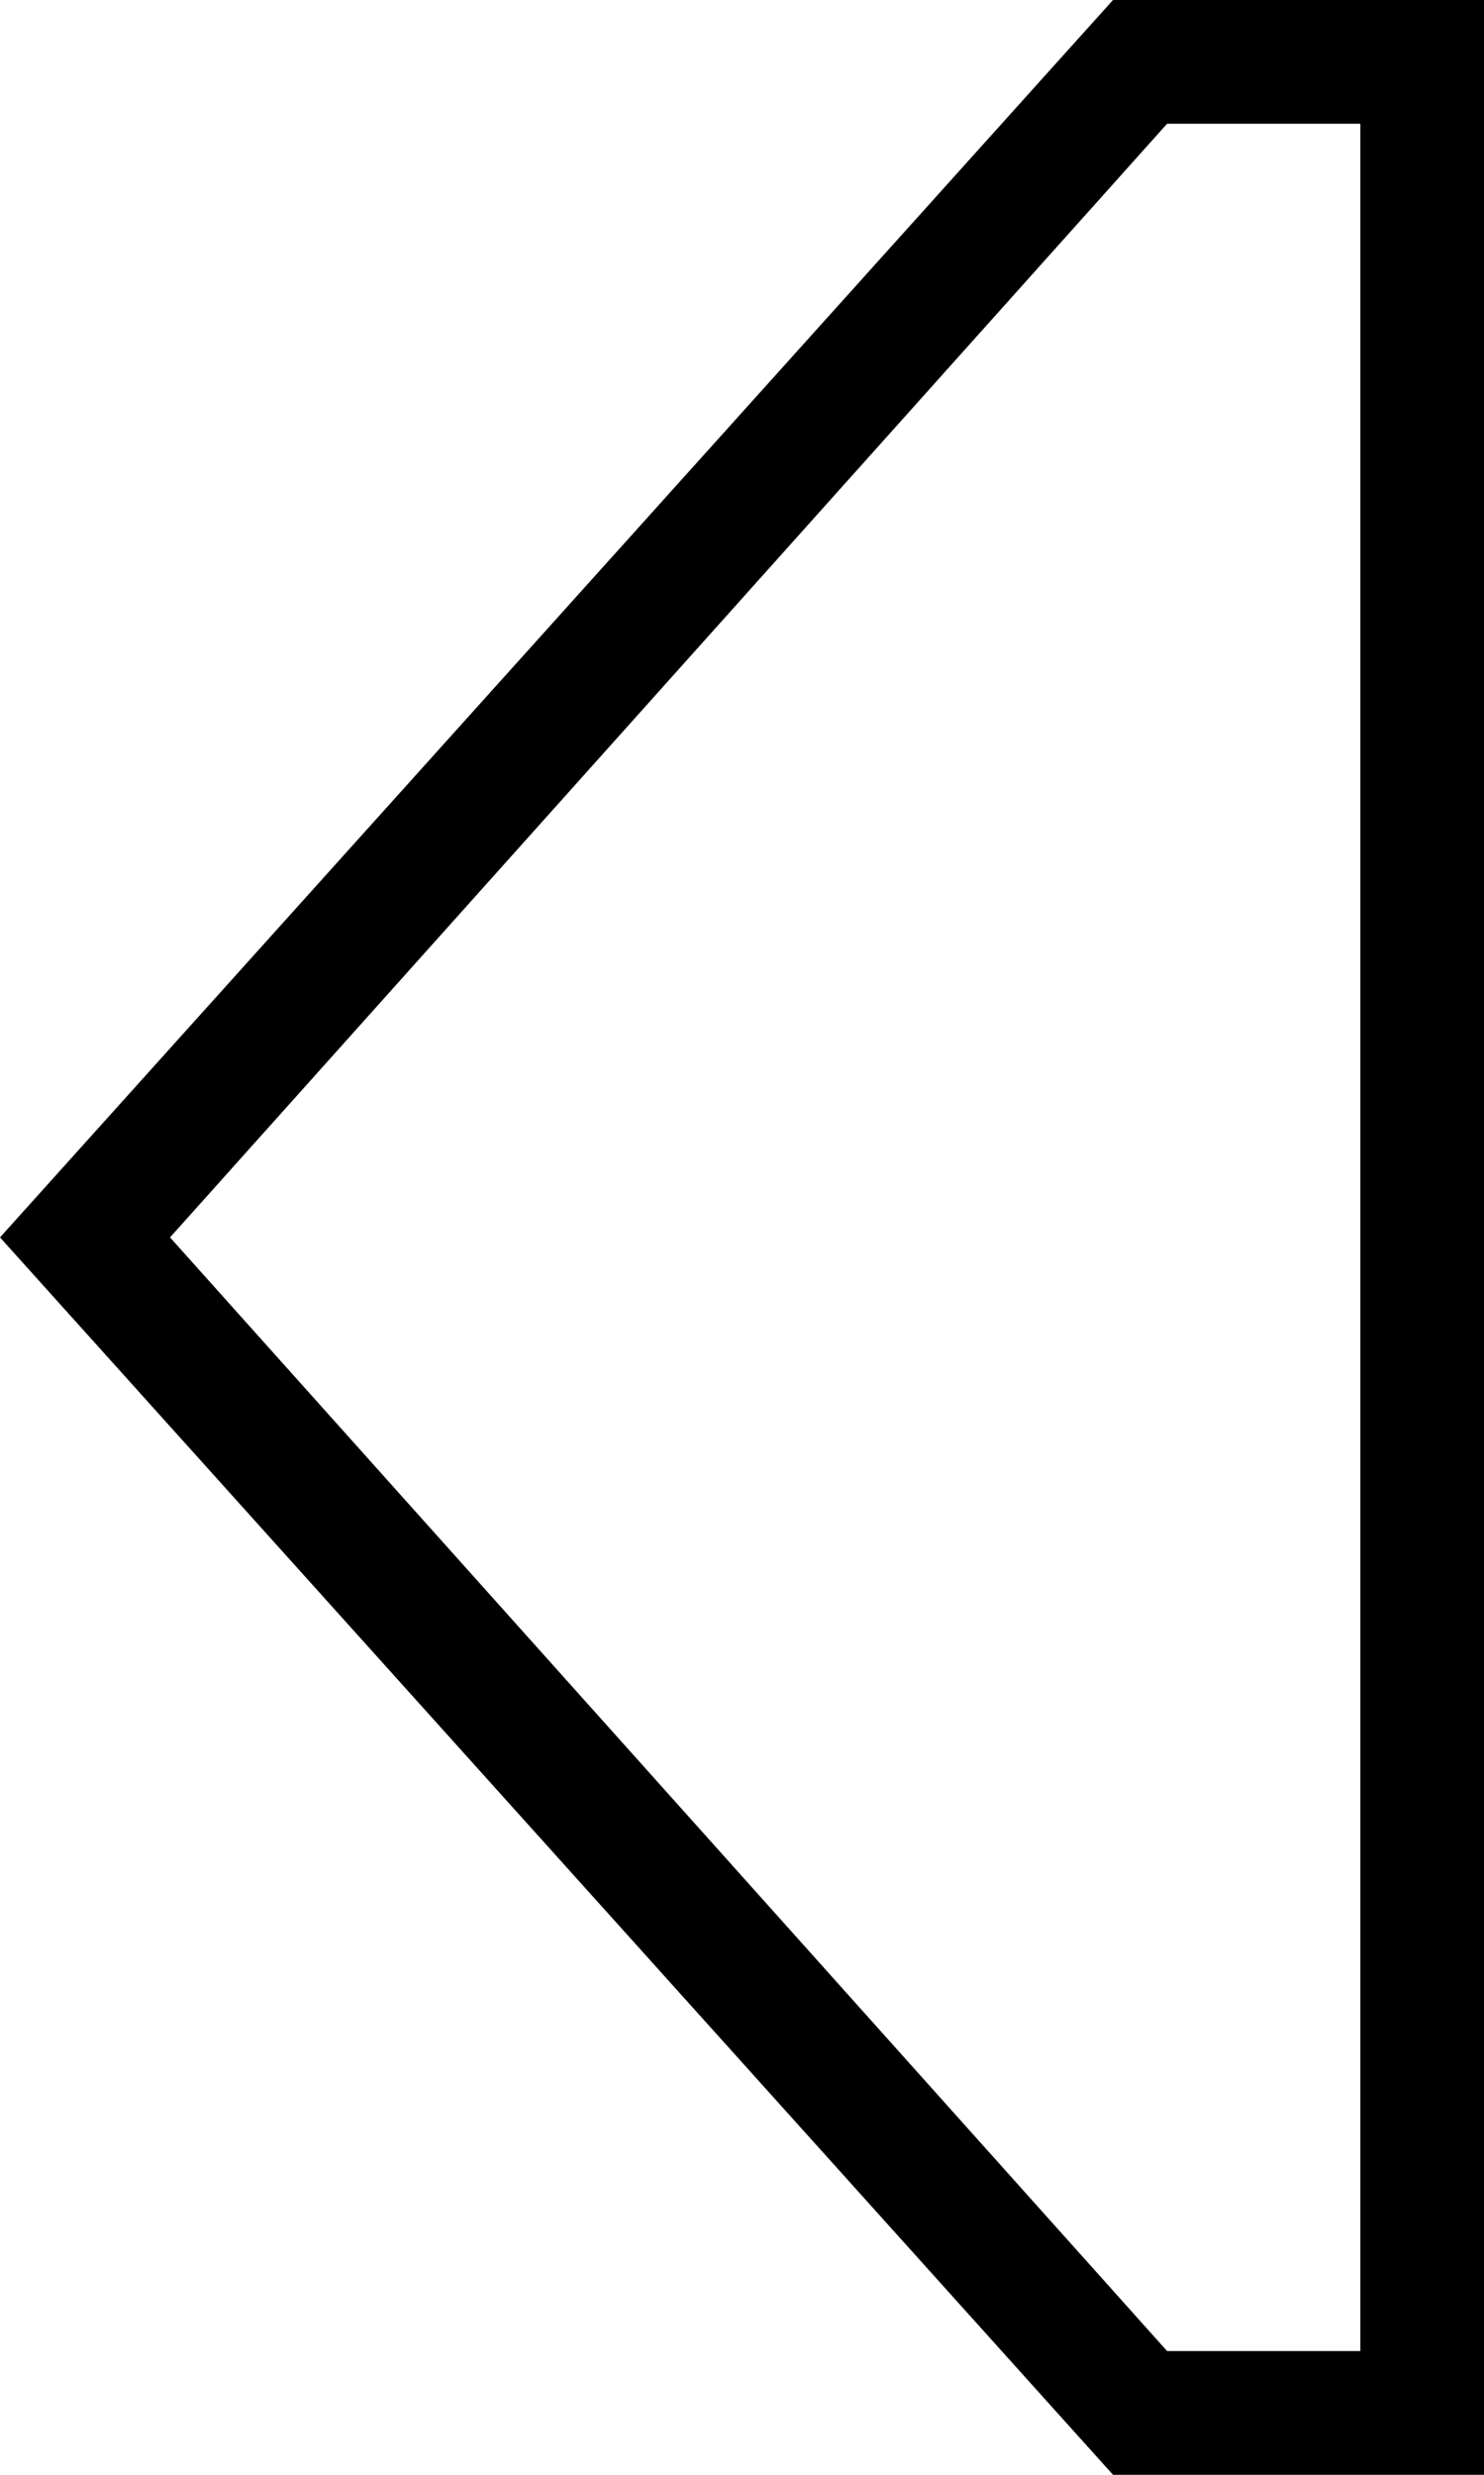 <svg xmlns="http://www.w3.org/2000/svg" viewBox="0 0 192 320">
  <path d="M 151 304 L 22 160 L 151 304 L 22 160 L 151 16 L 151 16 L 176 16 L 176 16 L 176 304 L 176 304 L 151 304 L 151 304 Z M 0 160 L 144 320 L 0 160 L 144 320 L 176 320 L 192 320 L 192 304 L 192 304 L 192 16 L 192 16 L 192 0 L 192 0 L 176 0 L 144 0 L 0 160 L 0 160 Z" />
</svg>